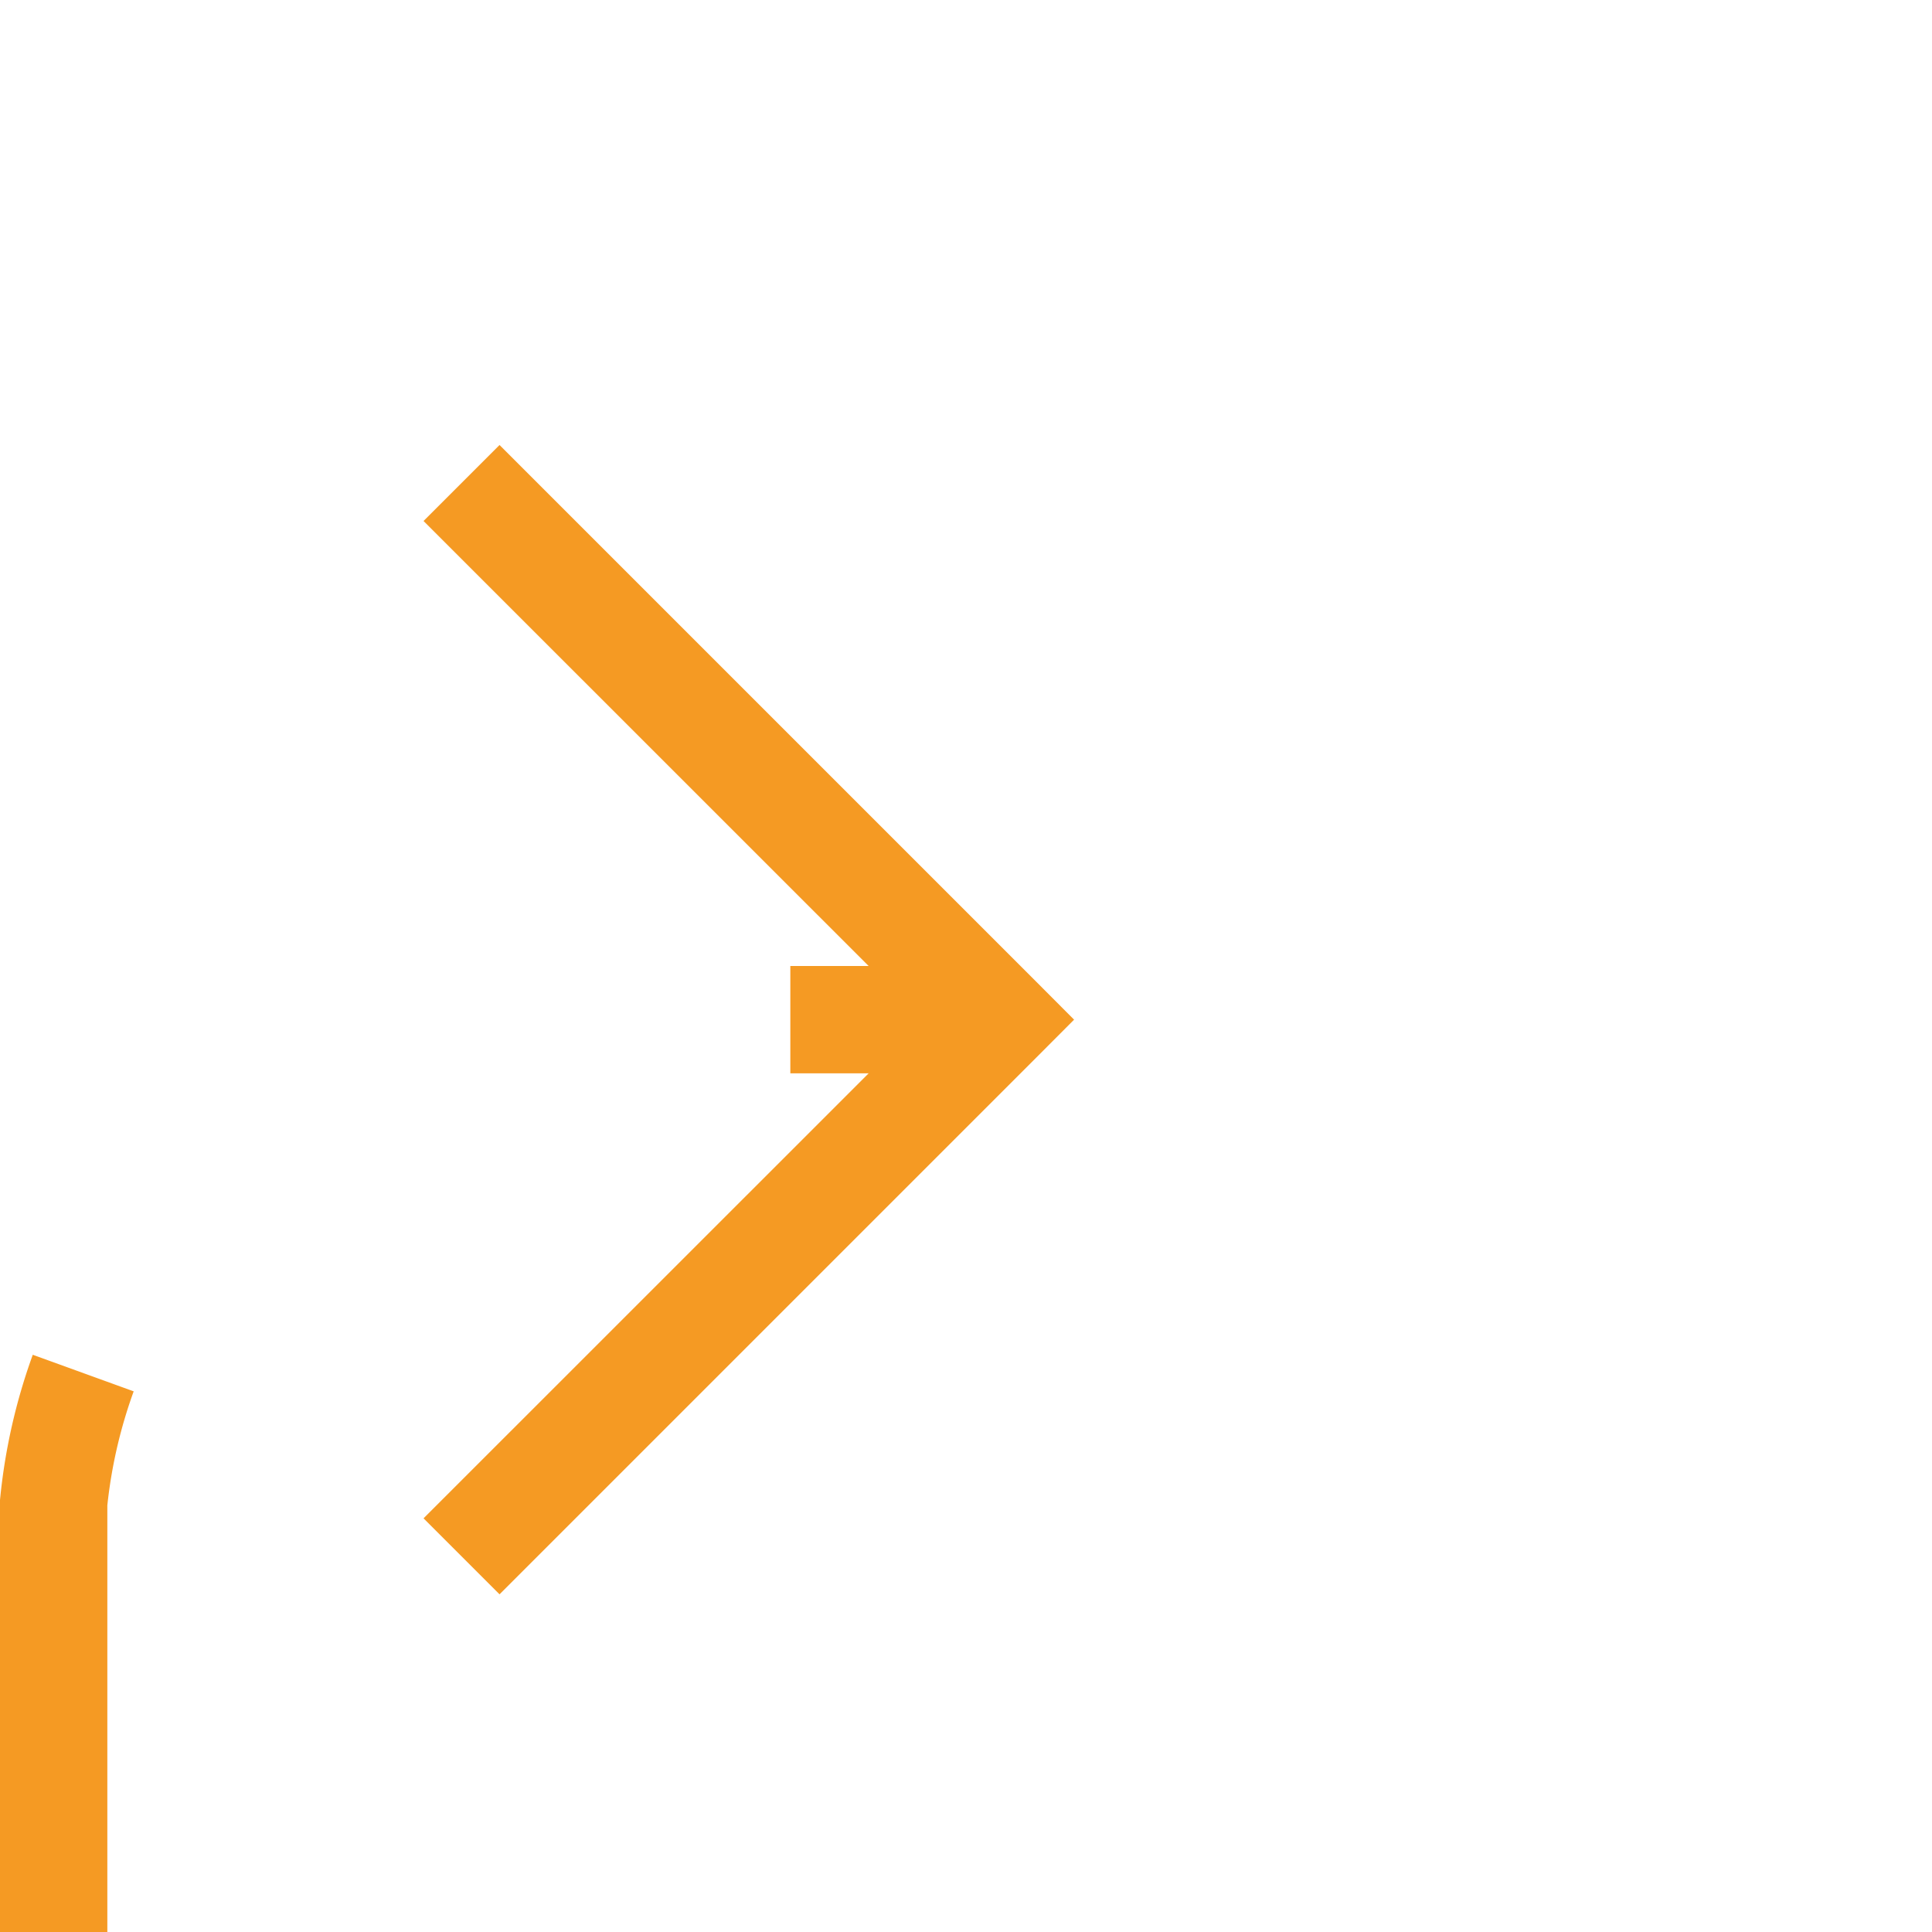﻿<?xml version="1.0" encoding="utf-8"?>
<svg version="1.1" xmlns:xlink="http://www.w3.org/1999/xlink" width="18px" height="18px" preserveAspectRatio="xMinYMid meet" viewBox="1360 214  18 16" xmlns="http://www.w3.org/2000/svg">
  <path d="M 578.5 565  L 578.5 563  A 5 5 0 0 1 583.5 558.5 L 1355 558.5  A 5 5 0 0 0 1360.5 553.5 L 1360.5 227  A 5 5 0 0 1 1365.5 222.5 L 1369 222.5  " stroke-width="1" stroke-dasharray="17,8" stroke="#f59a23" fill="none" />
  <path d="M 1363.946 217.854  L 1368.593 222.5  L 1363.946 227.146  L 1364.654 227.854  L 1369.654 222.854  L 1370.007 222.5  L 1369.654 222.146  L 1364.654 217.146  L 1363.946 217.854  Z " fill-rule="nonzero" fill="#f59a23" stroke="none" />
</svg>